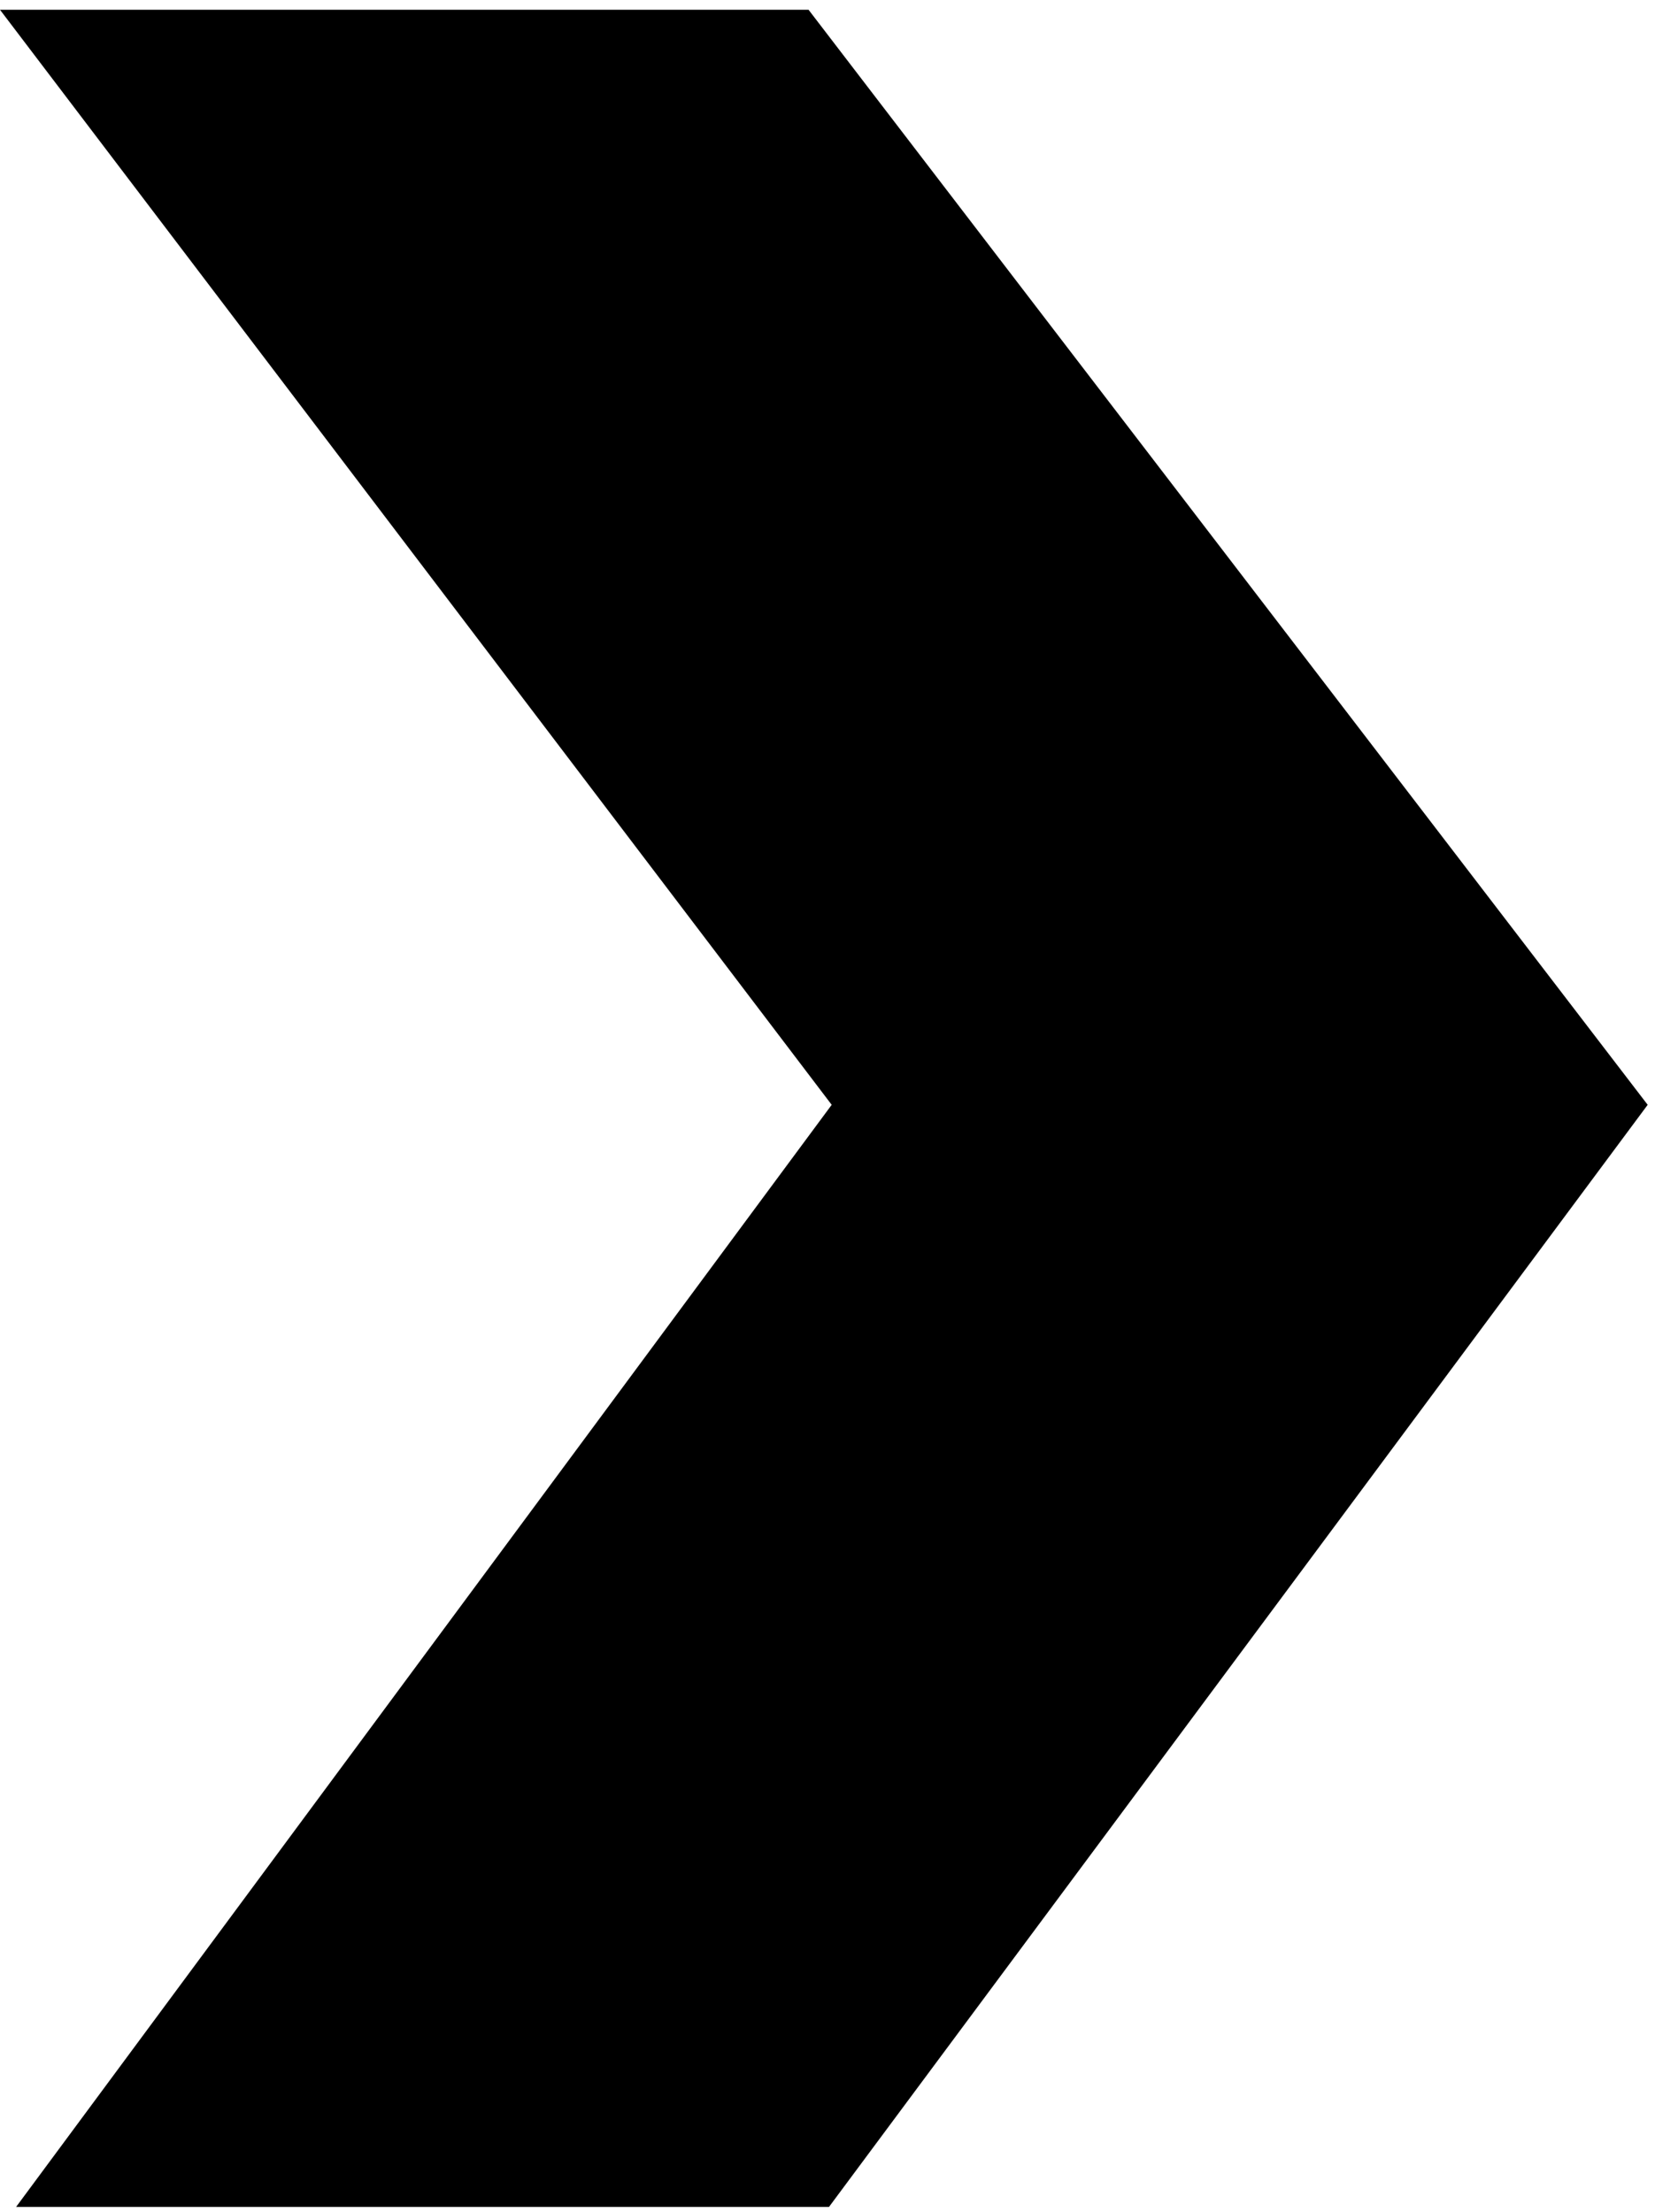 <?xml version="1.0" encoding="UTF-8"?>
<svg width="113px" height="151px" viewBox="0 0 113 151" version="1.1" xmlns="http://www.w3.org/2000/svg" xmlns:xlink="http://www.w3.org/1999/xlink">
    <title>logo_svg</title>
    <g id="Page-1" stroke="none" stroke-width="1" fill="none" fill-rule="evenodd">
        <g id="logo_svg" transform="translate(0, 0.667)" fill="#000000" fill-rule="nonzero">
            <polygon id="logo" points="56.786 74.759 1.099 150 56.602 150 112.5 74.759 55.207 0 0 0"></polygon>
        </g>
    </g>
</svg>